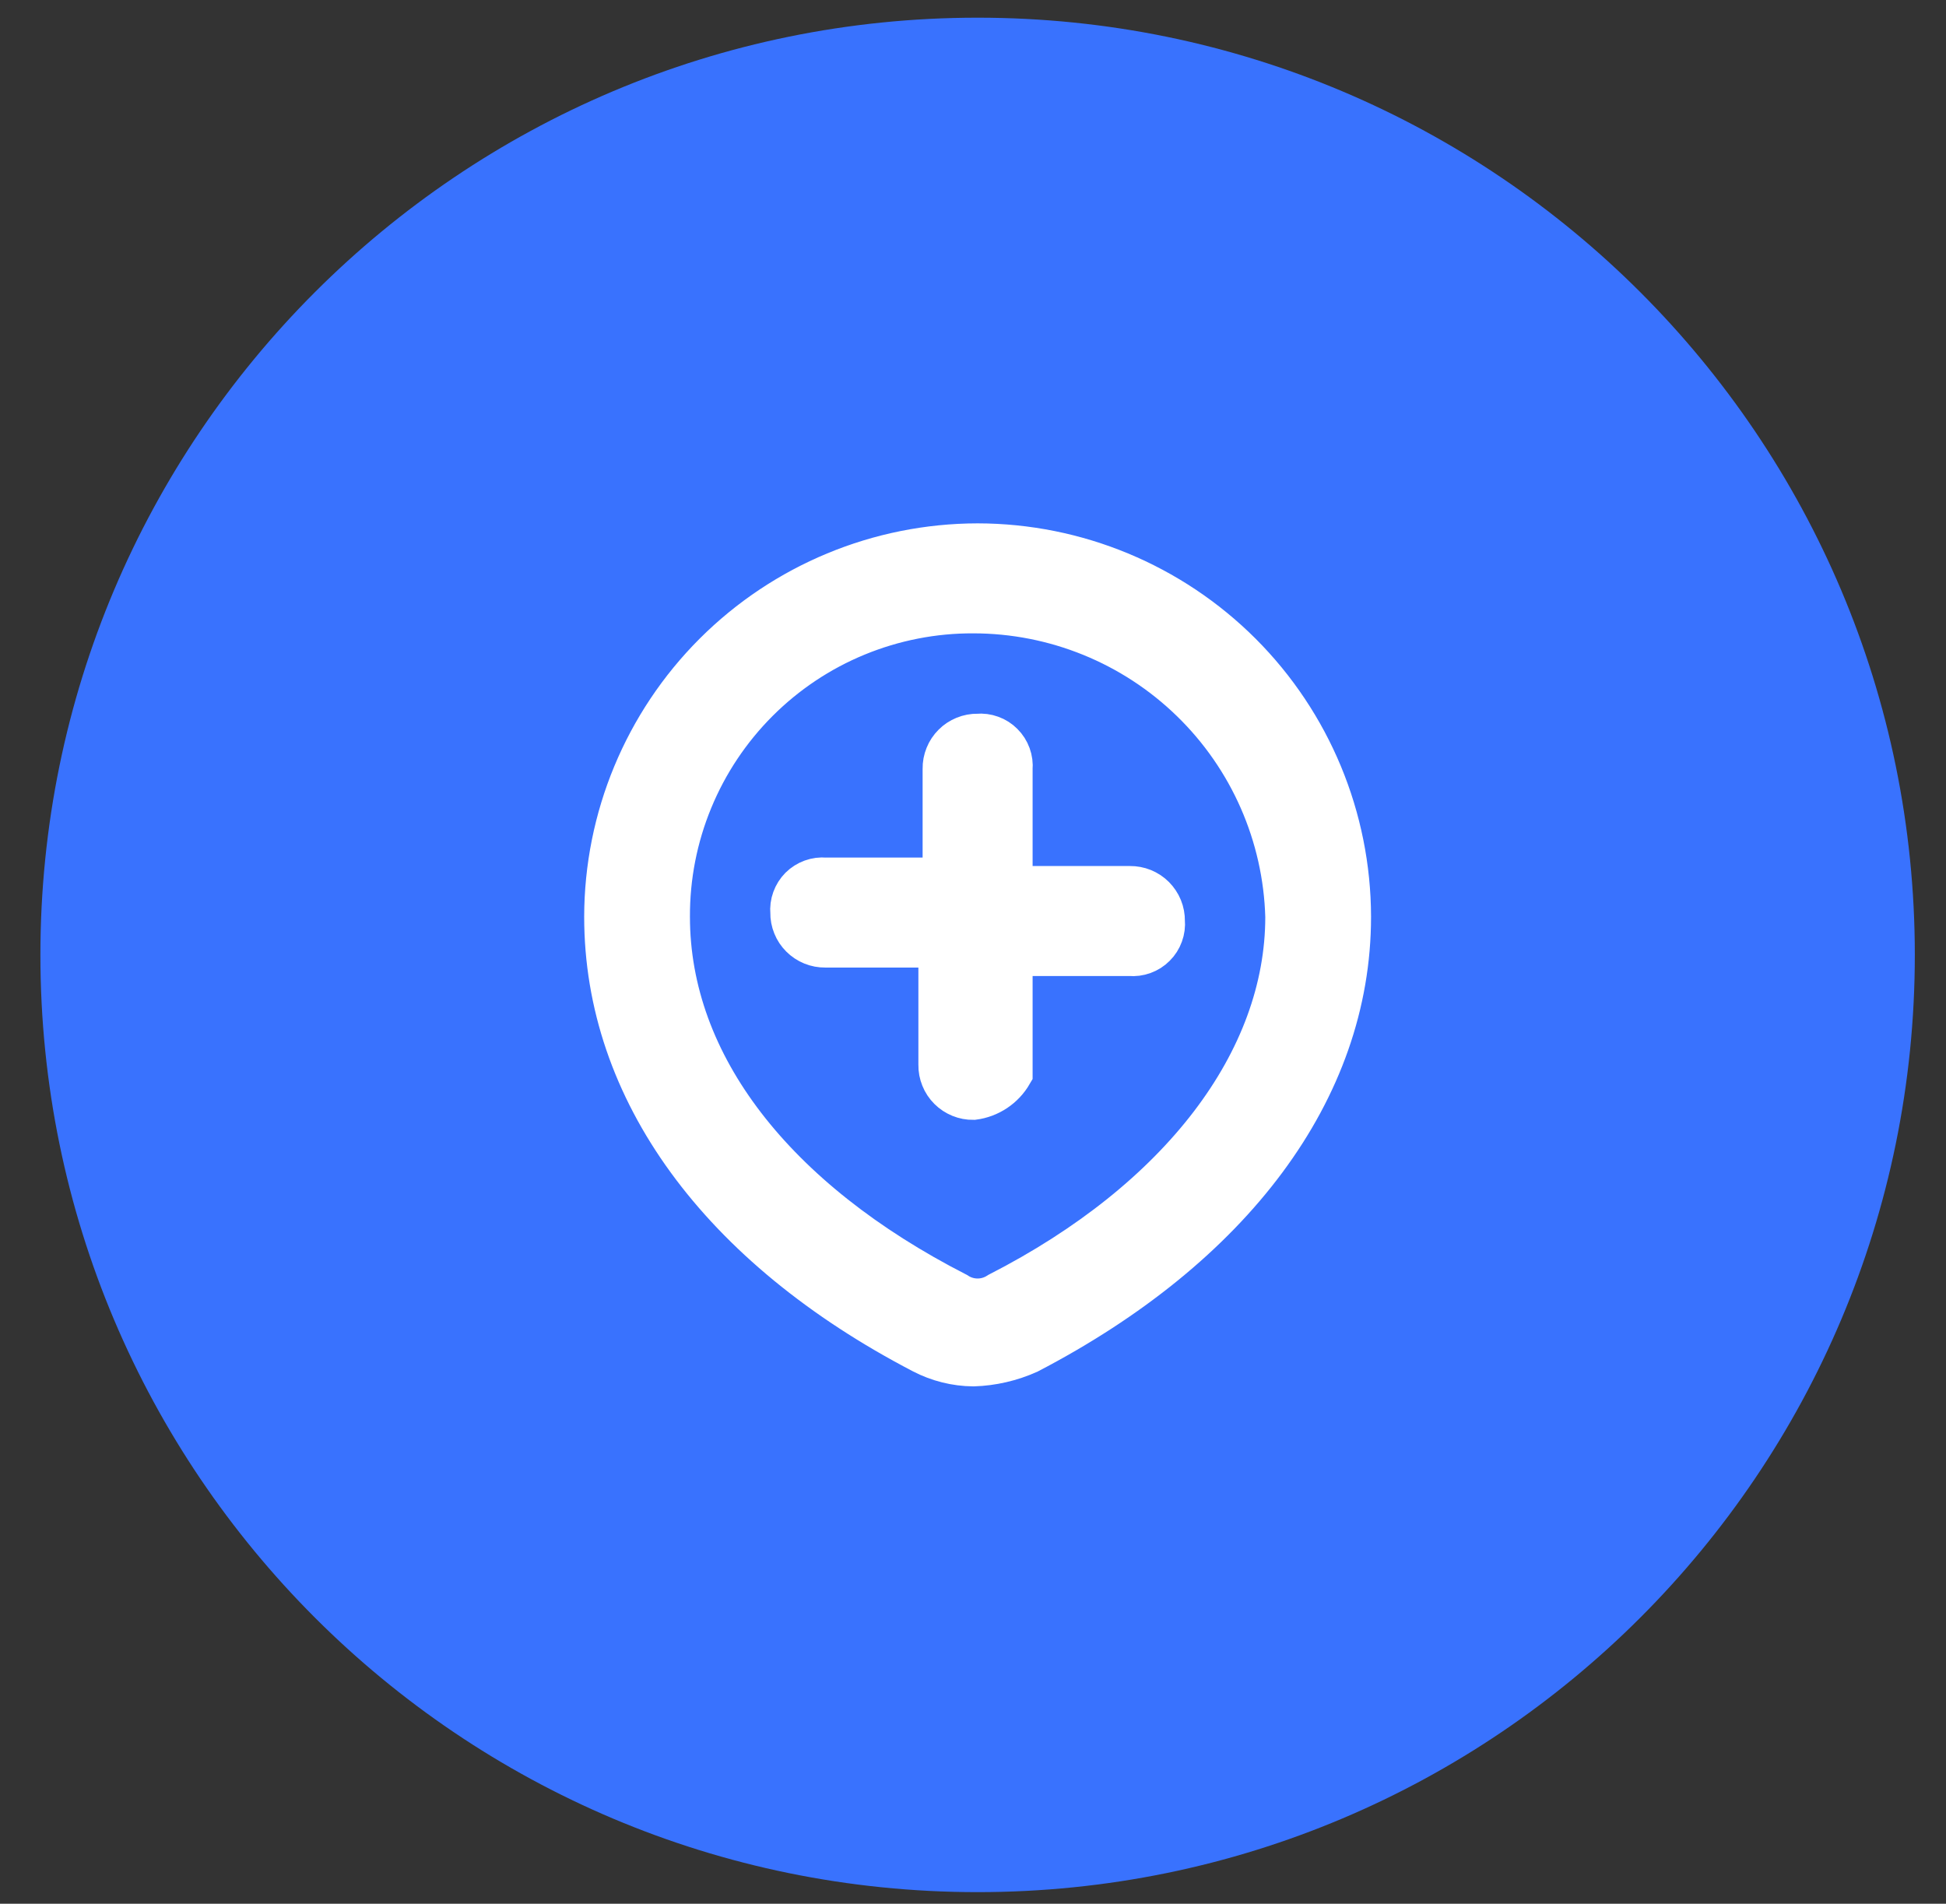 <svg width="46" height="45" viewBox="0 0 46 45" fill="none" xmlns="http://www.w3.org/2000/svg">
<rect x="0" y="0" width="46" height="45" fill="#333333" stroke="none"/>
<g id="Group 11234">
<g id="Group 824">
<g id="Group 823">
<path id="Ellipse 52" d="M23.109 44.726C35.344 44.726 45.263 34.807 45.263 22.572C45.263 10.337 35.344 0.418 23.109 0.418C10.873 0.418 0.955 10.337 0.955 22.572C0.955 34.807 10.873 44.726 23.109 44.726Z" fill="#3972FE"/>
</g>
</g>
<g id="Group 85">
<path id="Path 838" d="M23.009 32.271C22.591 32.267 22.18 32.164 21.809 31.971C17.009 29.471 14.309 25.771 14.309 21.671C14.312 19.338 15.241 17.102 16.89 15.452C18.54 13.803 20.776 12.874 23.109 12.871C25.442 12.874 27.678 13.803 29.328 15.452C30.977 17.102 31.905 19.338 31.909 21.671C31.909 25.771 29.109 29.471 24.309 31.971C23.899 32.155 23.457 32.257 23.009 32.271ZM23.009 14.471C22.062 14.467 21.124 14.651 20.249 15.011C19.373 15.371 18.578 15.902 17.909 16.571C17.24 17.24 16.709 18.036 16.349 18.911C15.988 19.786 15.805 20.724 15.809 21.671C15.809 25.171 18.309 28.371 22.609 30.571C22.757 30.669 22.931 30.721 23.109 30.721C23.287 30.721 23.46 30.669 23.609 30.571C27.909 28.371 30.409 25.071 30.409 21.671C30.355 19.744 29.552 17.914 28.17 16.57C26.788 15.225 24.937 14.472 23.009 14.471ZM23.009 25.971C22.903 25.973 22.799 25.953 22.701 25.913C22.603 25.873 22.515 25.815 22.44 25.74C22.365 25.665 22.306 25.577 22.267 25.479C22.227 25.381 22.207 25.276 22.209 25.171V22.371H19.509C19.403 22.372 19.299 22.353 19.201 22.313C19.103 22.273 19.015 22.215 18.94 22.14C18.865 22.065 18.806 21.977 18.767 21.879C18.727 21.781 18.707 21.677 18.709 21.571C18.699 21.463 18.713 21.355 18.75 21.254C18.787 21.152 18.845 21.06 18.921 20.983C18.998 20.907 19.09 20.849 19.191 20.812C19.293 20.775 19.401 20.761 19.509 20.771H22.309V18.171C22.307 18.066 22.327 17.961 22.367 17.863C22.406 17.765 22.465 17.677 22.54 17.602C22.614 17.527 22.703 17.469 22.801 17.429C22.899 17.389 23.003 17.369 23.109 17.371C23.216 17.361 23.325 17.375 23.426 17.412C23.528 17.448 23.62 17.507 23.696 17.584C23.773 17.66 23.831 17.752 23.868 17.854C23.905 17.955 23.919 18.064 23.909 18.171V20.971H26.709C26.814 20.97 26.919 20.989 27.017 21.029C27.115 21.069 27.203 21.127 27.278 21.202C27.352 21.277 27.411 21.365 27.451 21.463C27.491 21.561 27.51 21.666 27.509 21.771C27.519 21.878 27.505 21.987 27.468 22.088C27.431 22.19 27.373 22.282 27.296 22.358C27.22 22.435 27.128 22.493 27.026 22.53C26.925 22.567 26.817 22.581 26.709 22.571H23.909V25.371C23.815 25.533 23.685 25.672 23.529 25.776C23.373 25.88 23.195 25.947 23.009 25.971Z" fill="white" stroke="white" stroke-miterlimit="10"/>
</g>
</g>
</svg>
